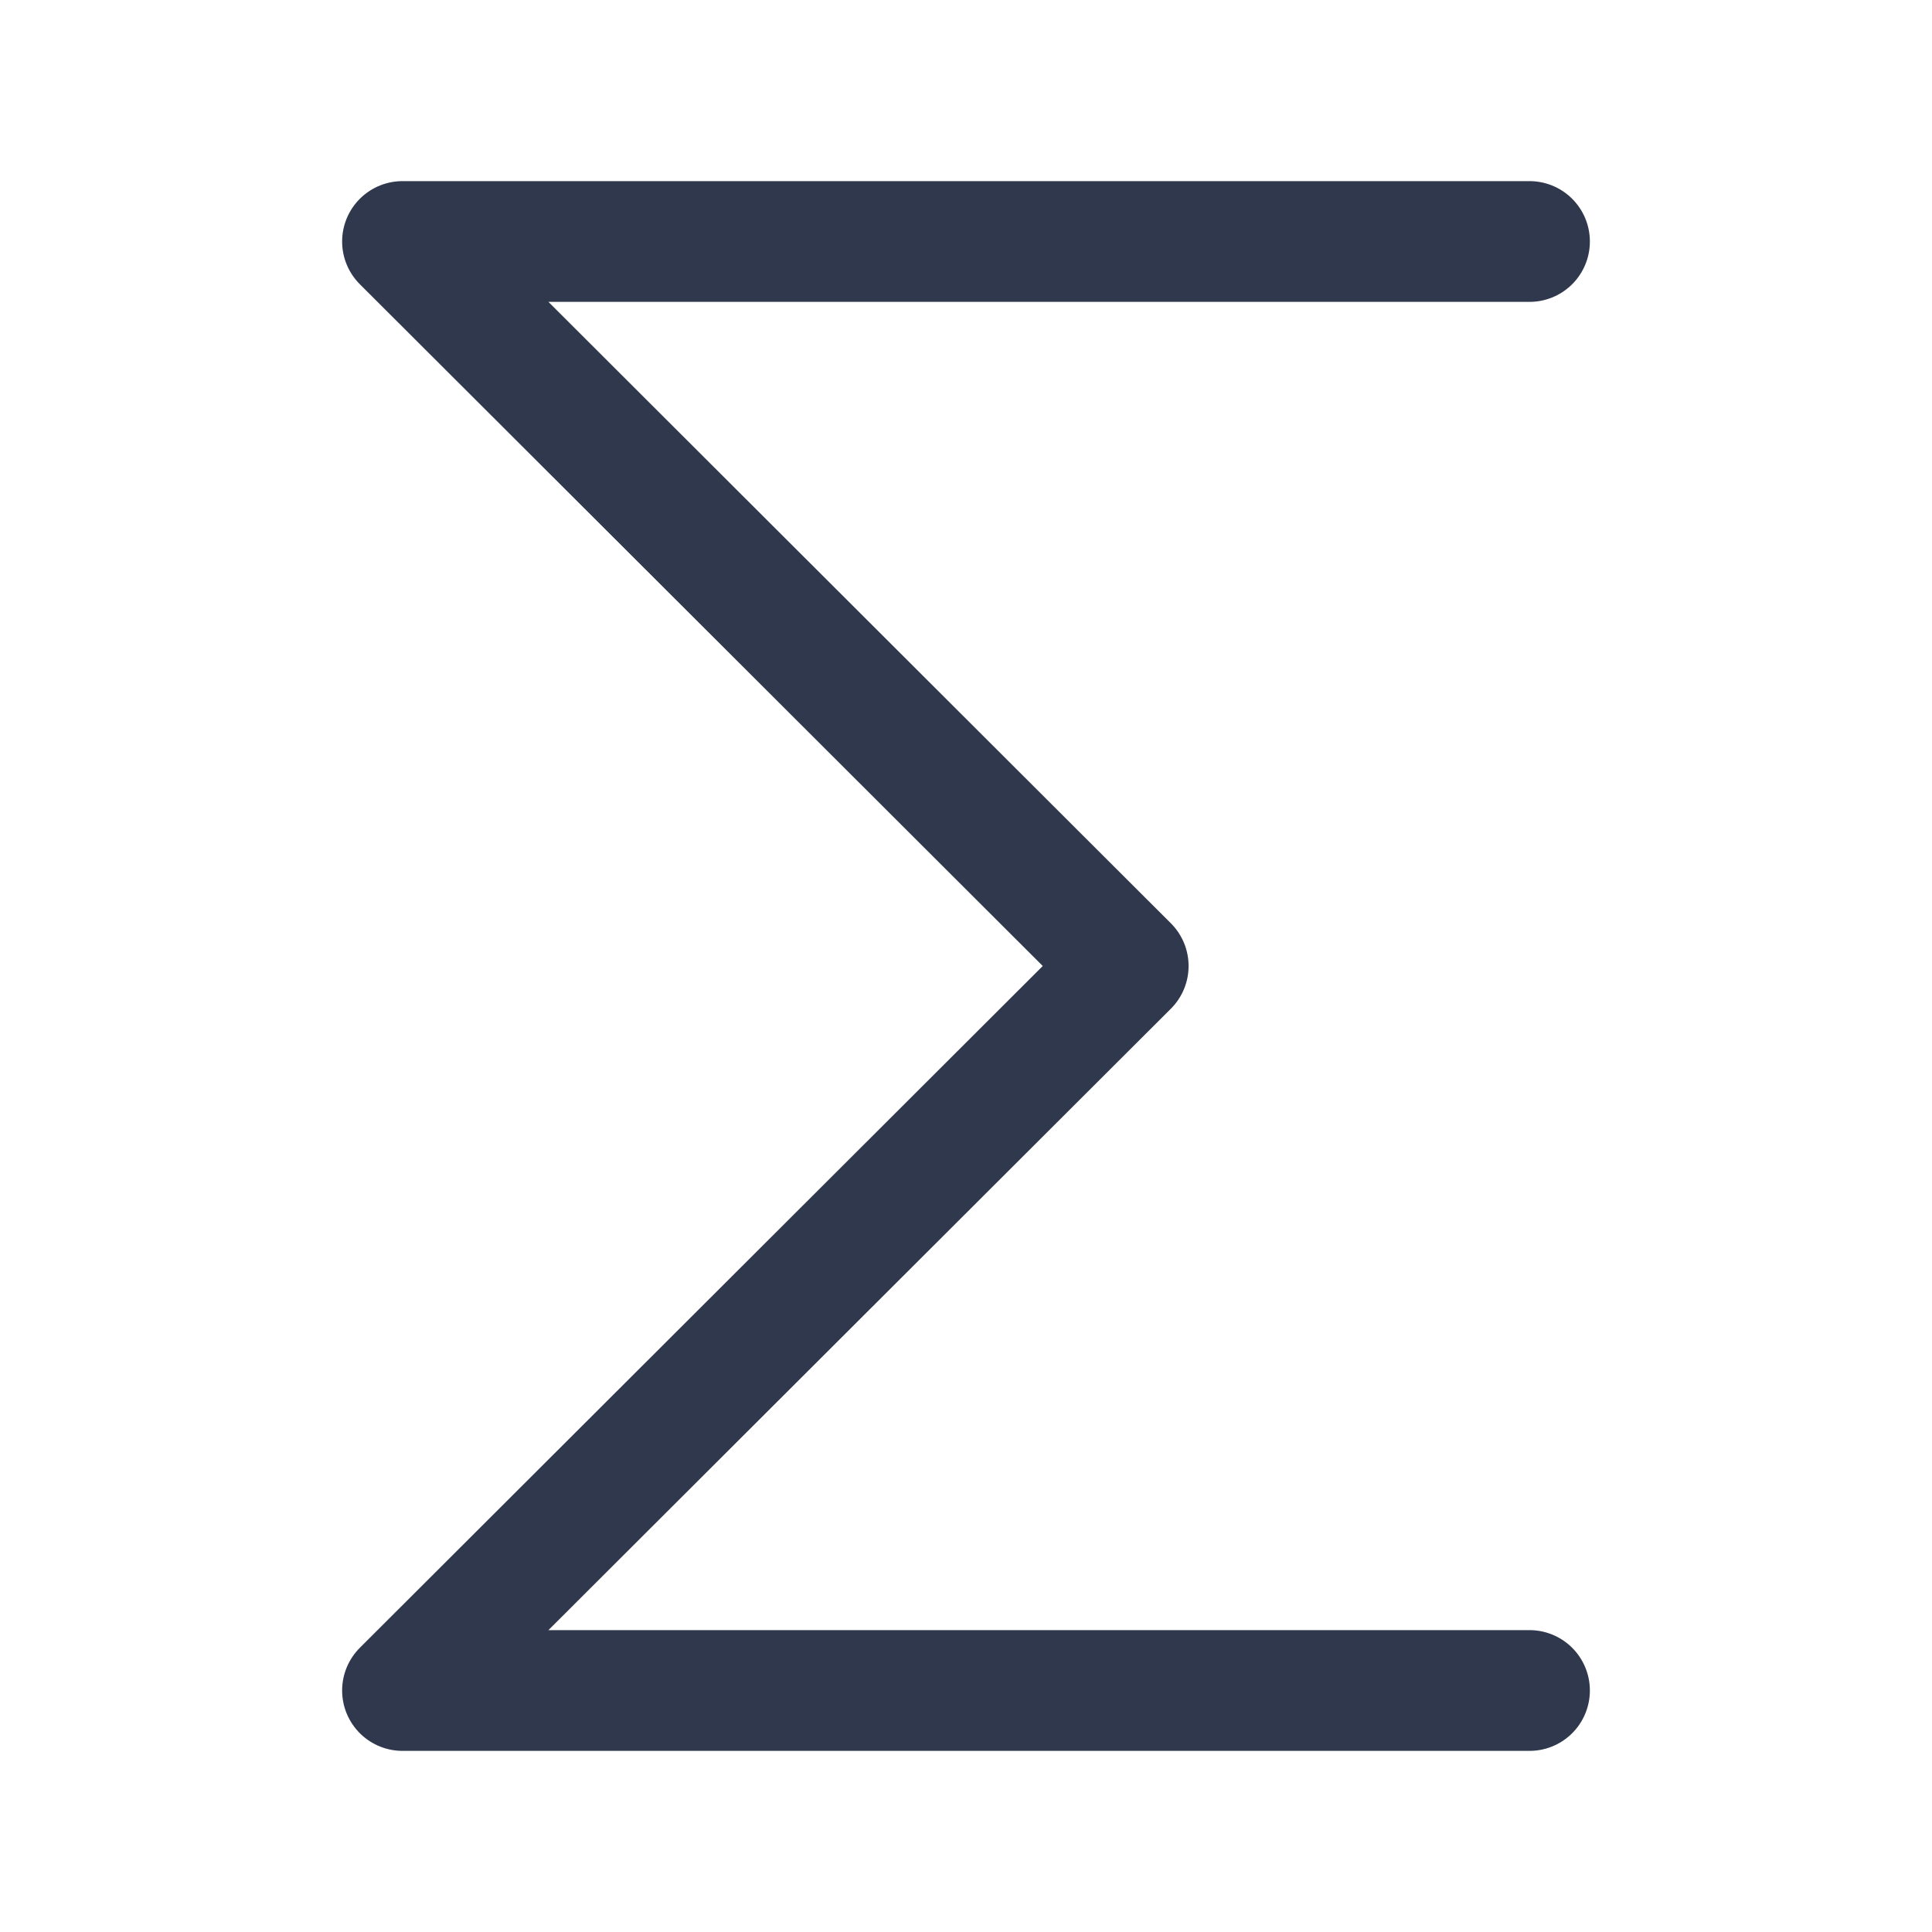 <svg width="24" height="24" viewBox="0 0 24 24" fill="none" xmlns="http://www.w3.org/2000/svg">
<path d="M19 3H5L14.015 12L5 21H19" stroke="#2F384C" stroke-width="1.5" stroke-linecap="round" stroke-linejoin="round"/>
</svg>
